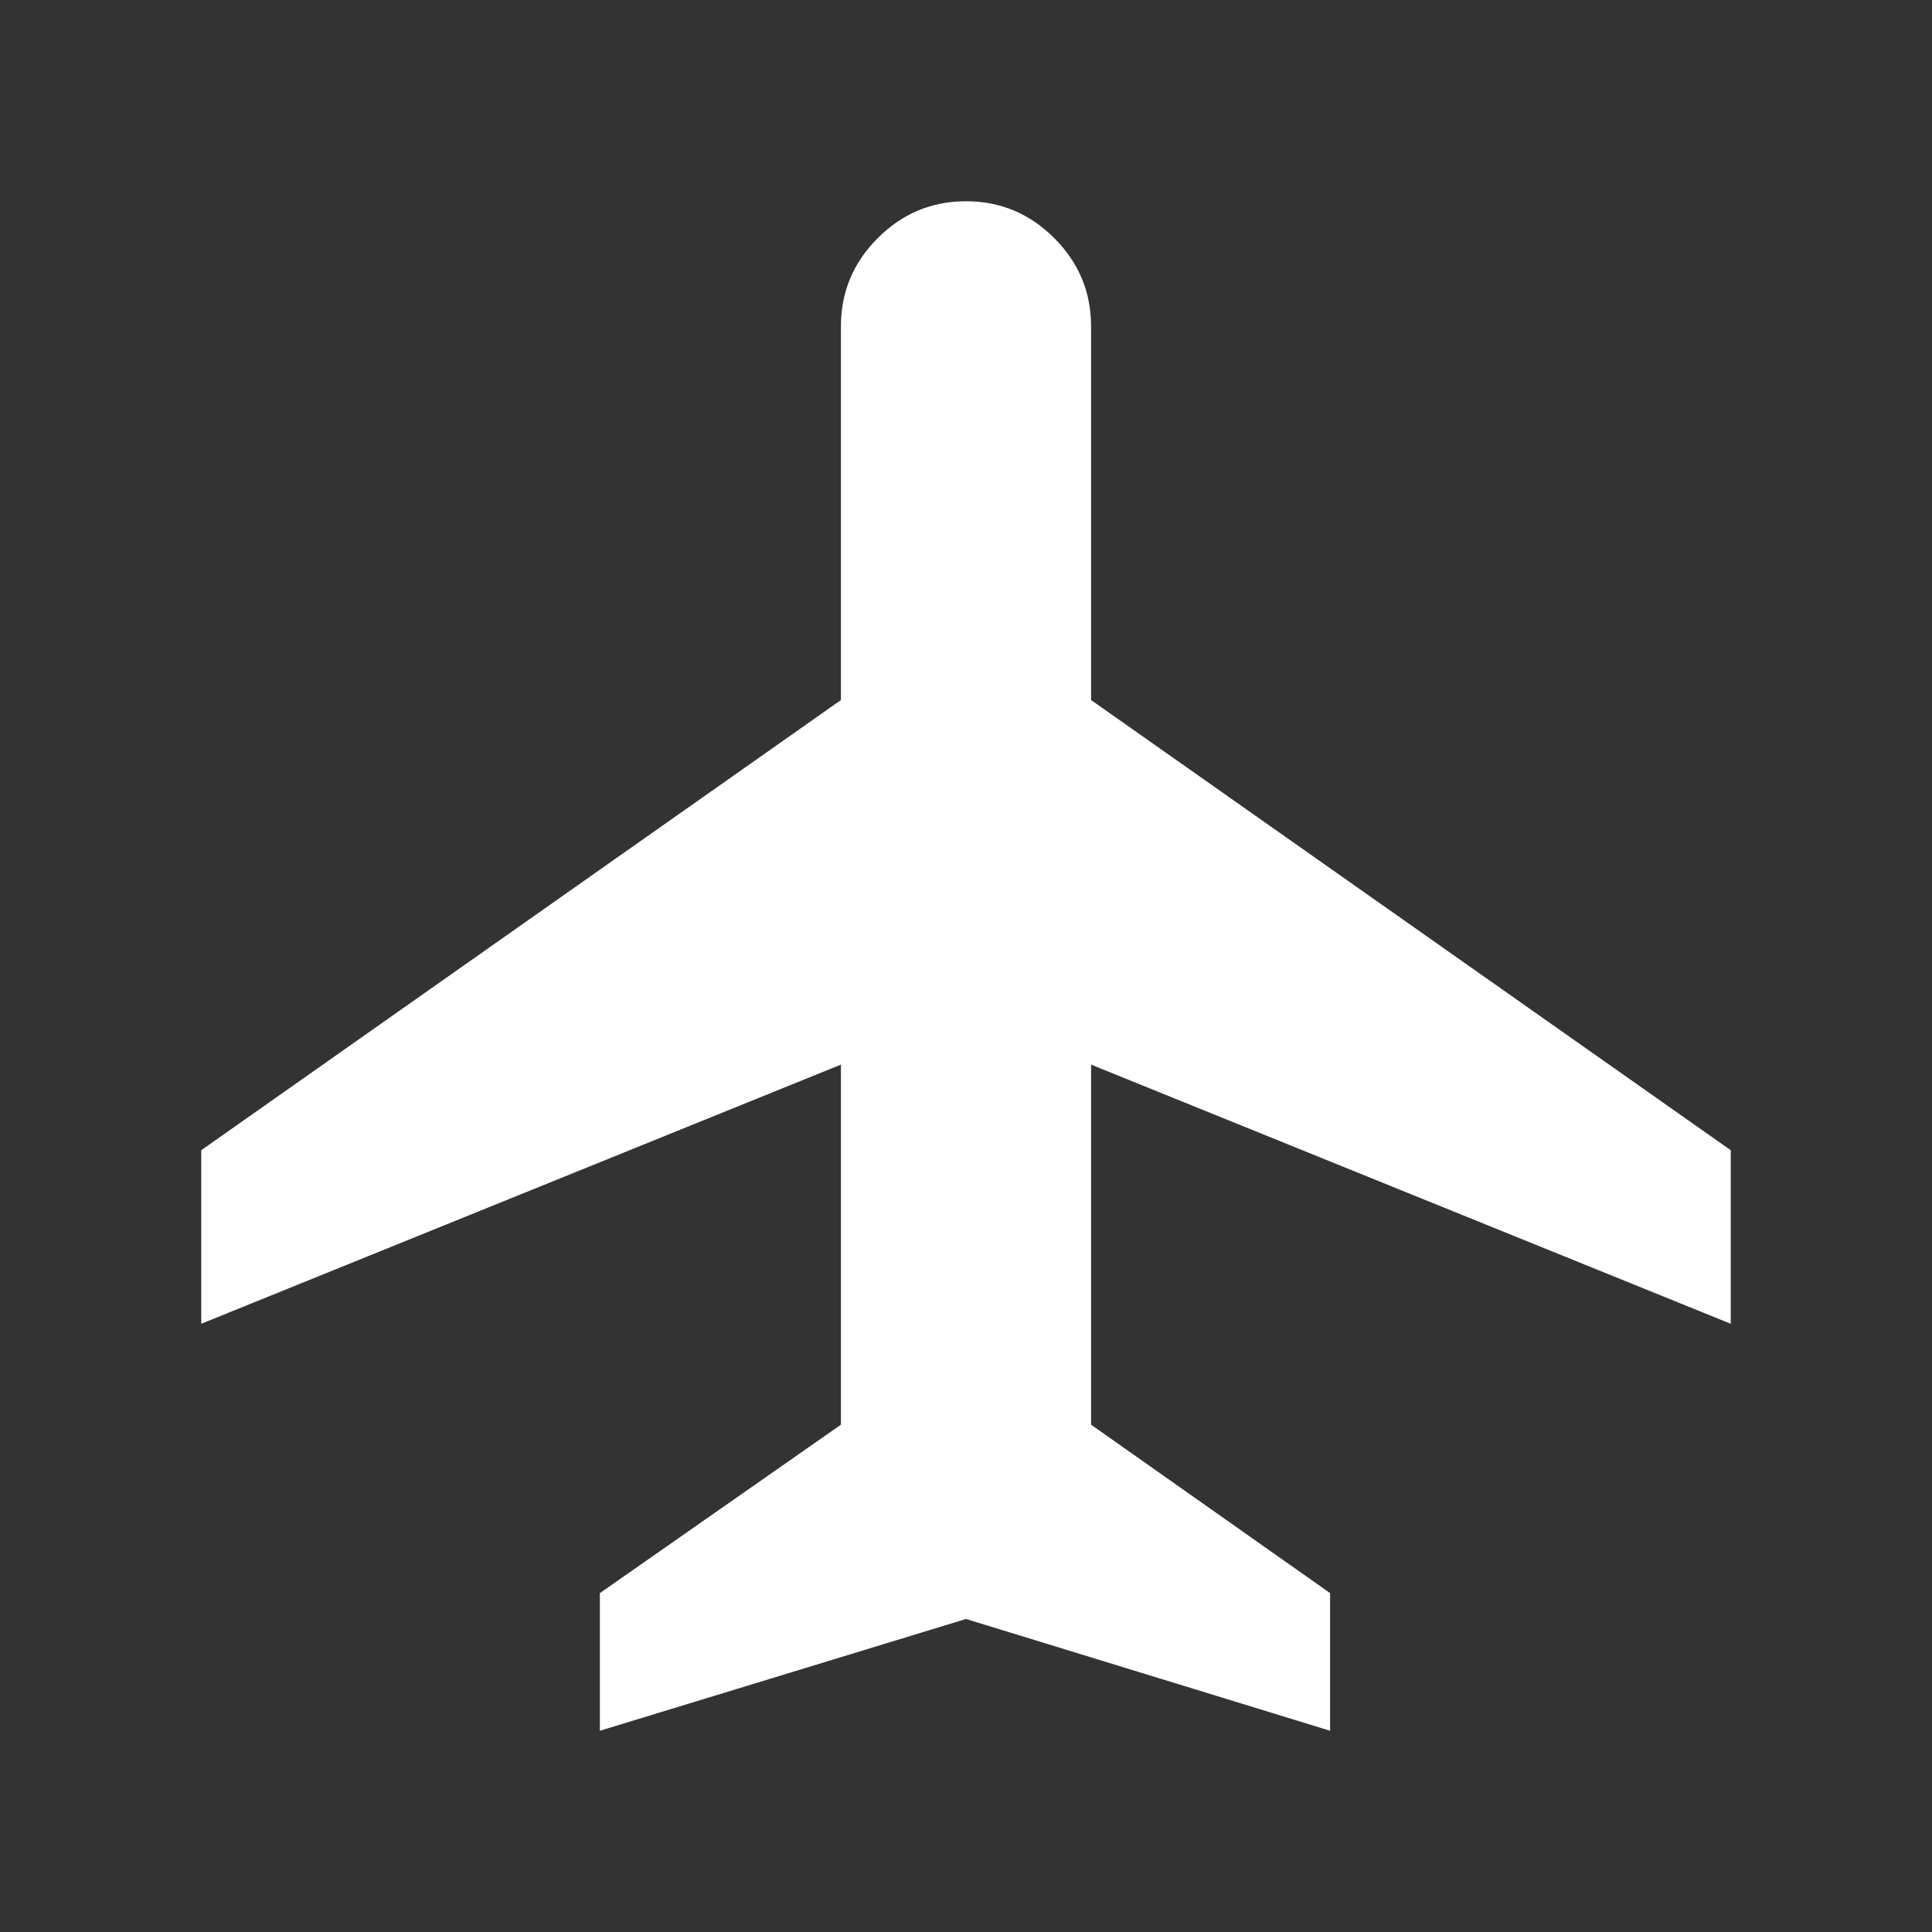 <svg xmlns="http://www.w3.org/2000/svg" height="48px" viewBox="0 -960 960 960" width="48px" fill="#FFFFFF"><rect x="0" y="-960" width="960" height="960" fill="#333333" stroke="none"/><path d="M298.08-100v-68.39l119.77-83.69V-431L100-302.23v-86.23l317.85-223.69v-185.7q0-25.53 18.3-43.84Q454.46-860 480-860q25.54 0 43.85 18.31 18.3 18.31 18.3 43.84v185.7L860-388.46v86.23L542.15-431v178.92l118.77 83.69V-100L480-155.54 298.08-100Z"/></svg>